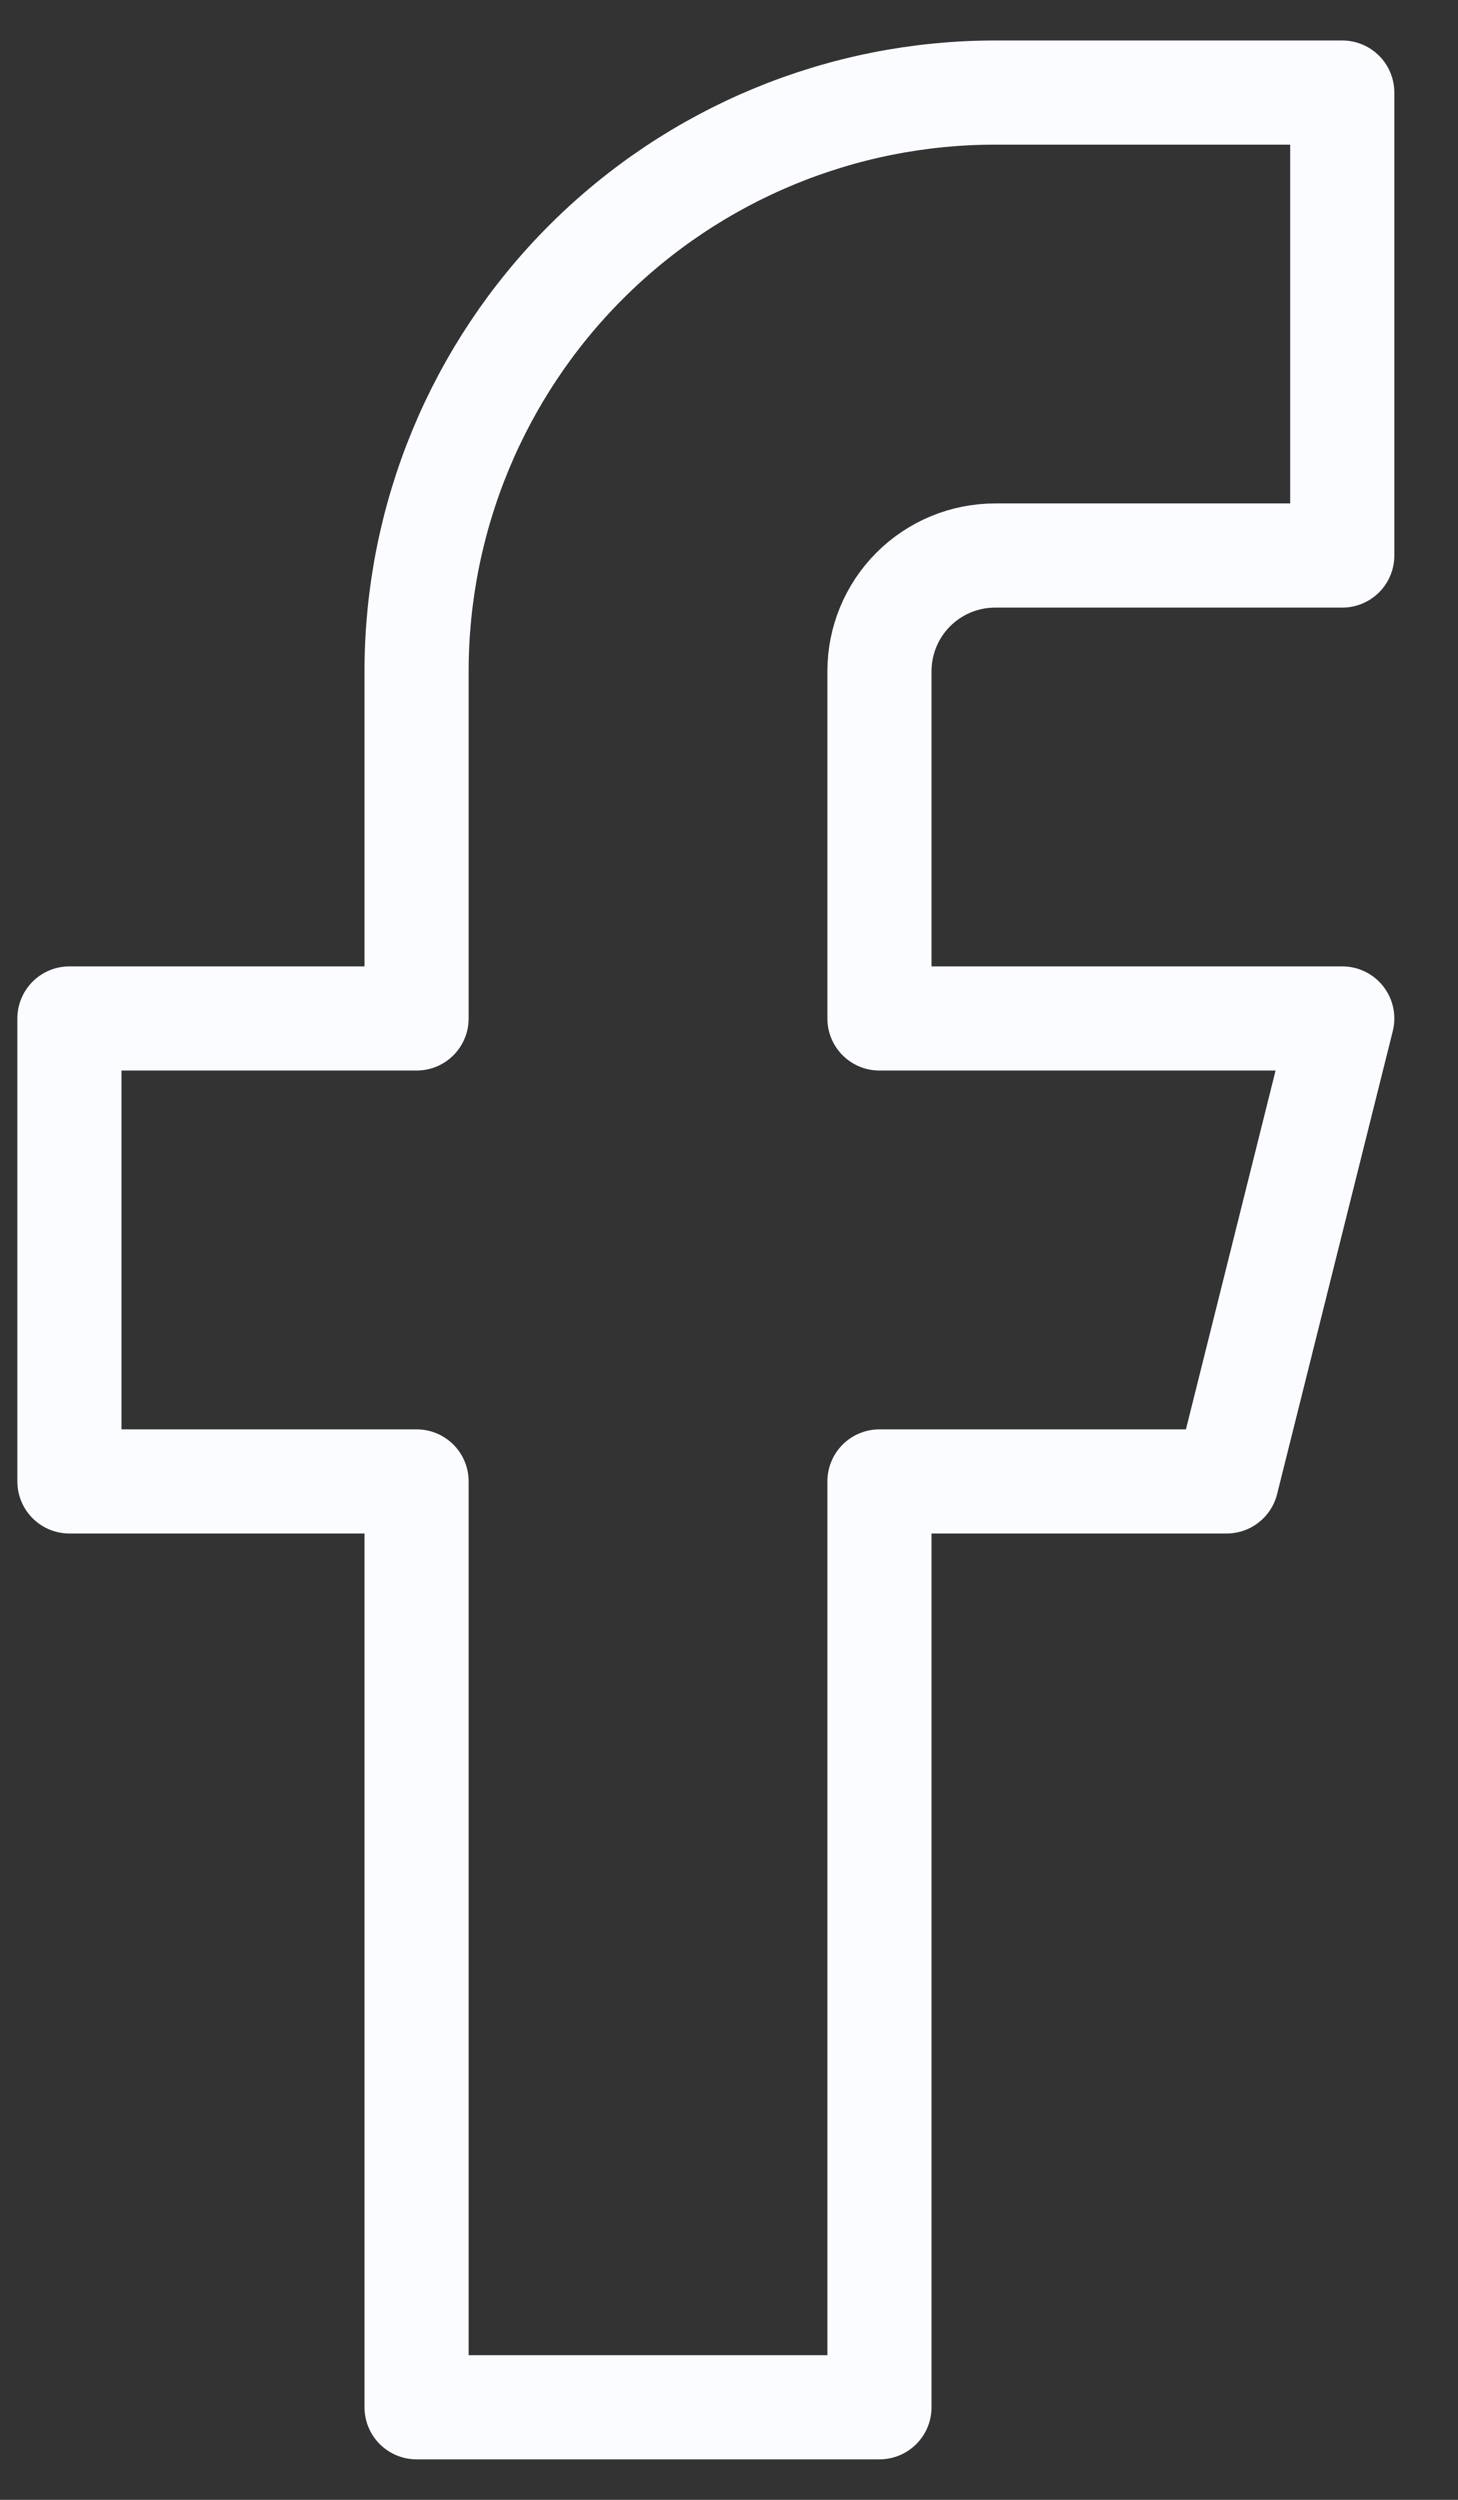 <svg width="21" height="36" viewBox="0 0 21 36" fill="none" xmlns="http://www.w3.org/2000/svg">
<rect x="0" y="0" width="21" height="36" fill="#333333" stroke="none"/>
<path d="M19.333 1.333H14.333C12.123 1.333 10.004 2.211 8.441 3.774C6.878 5.337 6 7.457 6 9.667V14.667H1V21.334H6V34.667H12.667V21.334H17.667L19.333 14.667H12.667V9.667C12.667 9.225 12.842 8.801 13.155 8.488C13.467 8.176 13.891 8 14.333 8H19.333V1.333Z" stroke="#FAFCFF" stroke-width="1.5" stroke-linecap="round" stroke-linejoin="round"/>
</svg>
